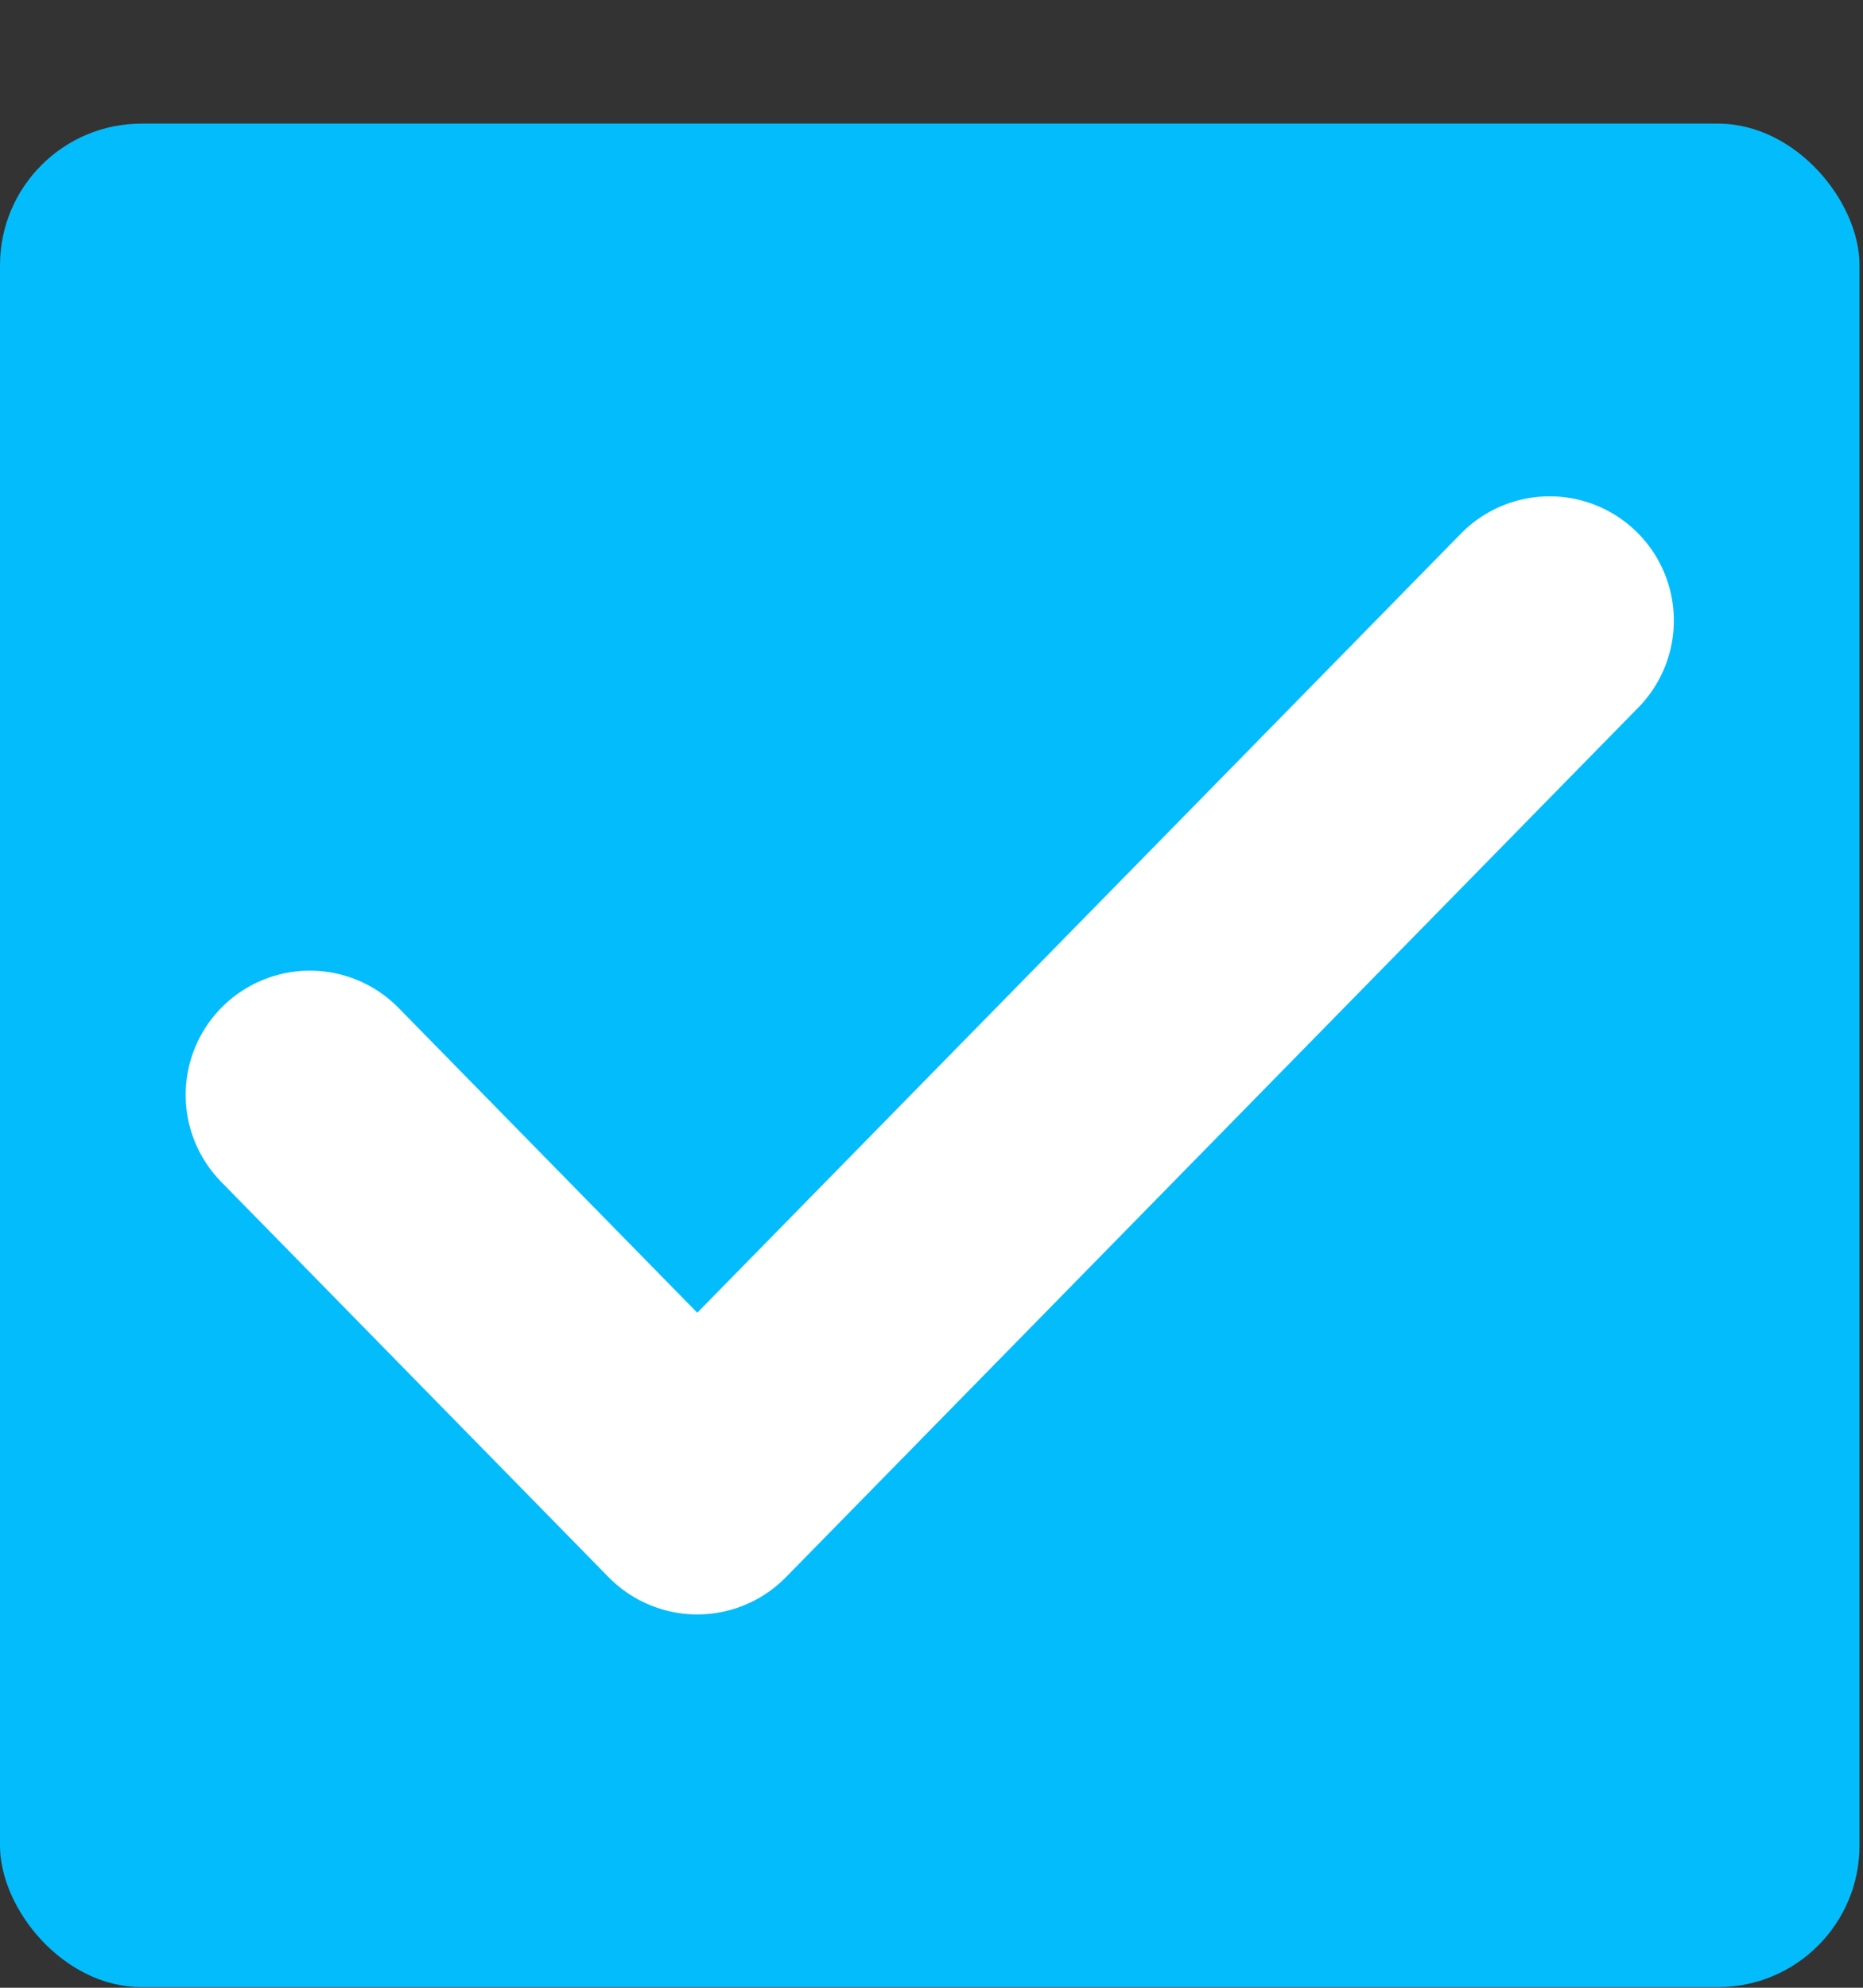 <svg width="15" height="16" viewBox="0 0 15 16" fill="none" xmlns="http://www.w3.org/2000/svg">
<rect x="0" y="0" width="15" height="16" fill="#333333" stroke="none"/>
<rect y="0.995" width="14.972" height="15" rx="1.14" fill="#03BCFC"/>
<path d="M12.477 4.995L5.614 11.995L2.495 8.813" stroke="white" stroke-width="2" stroke-linecap="round" stroke-linejoin="round"/>
</svg>
